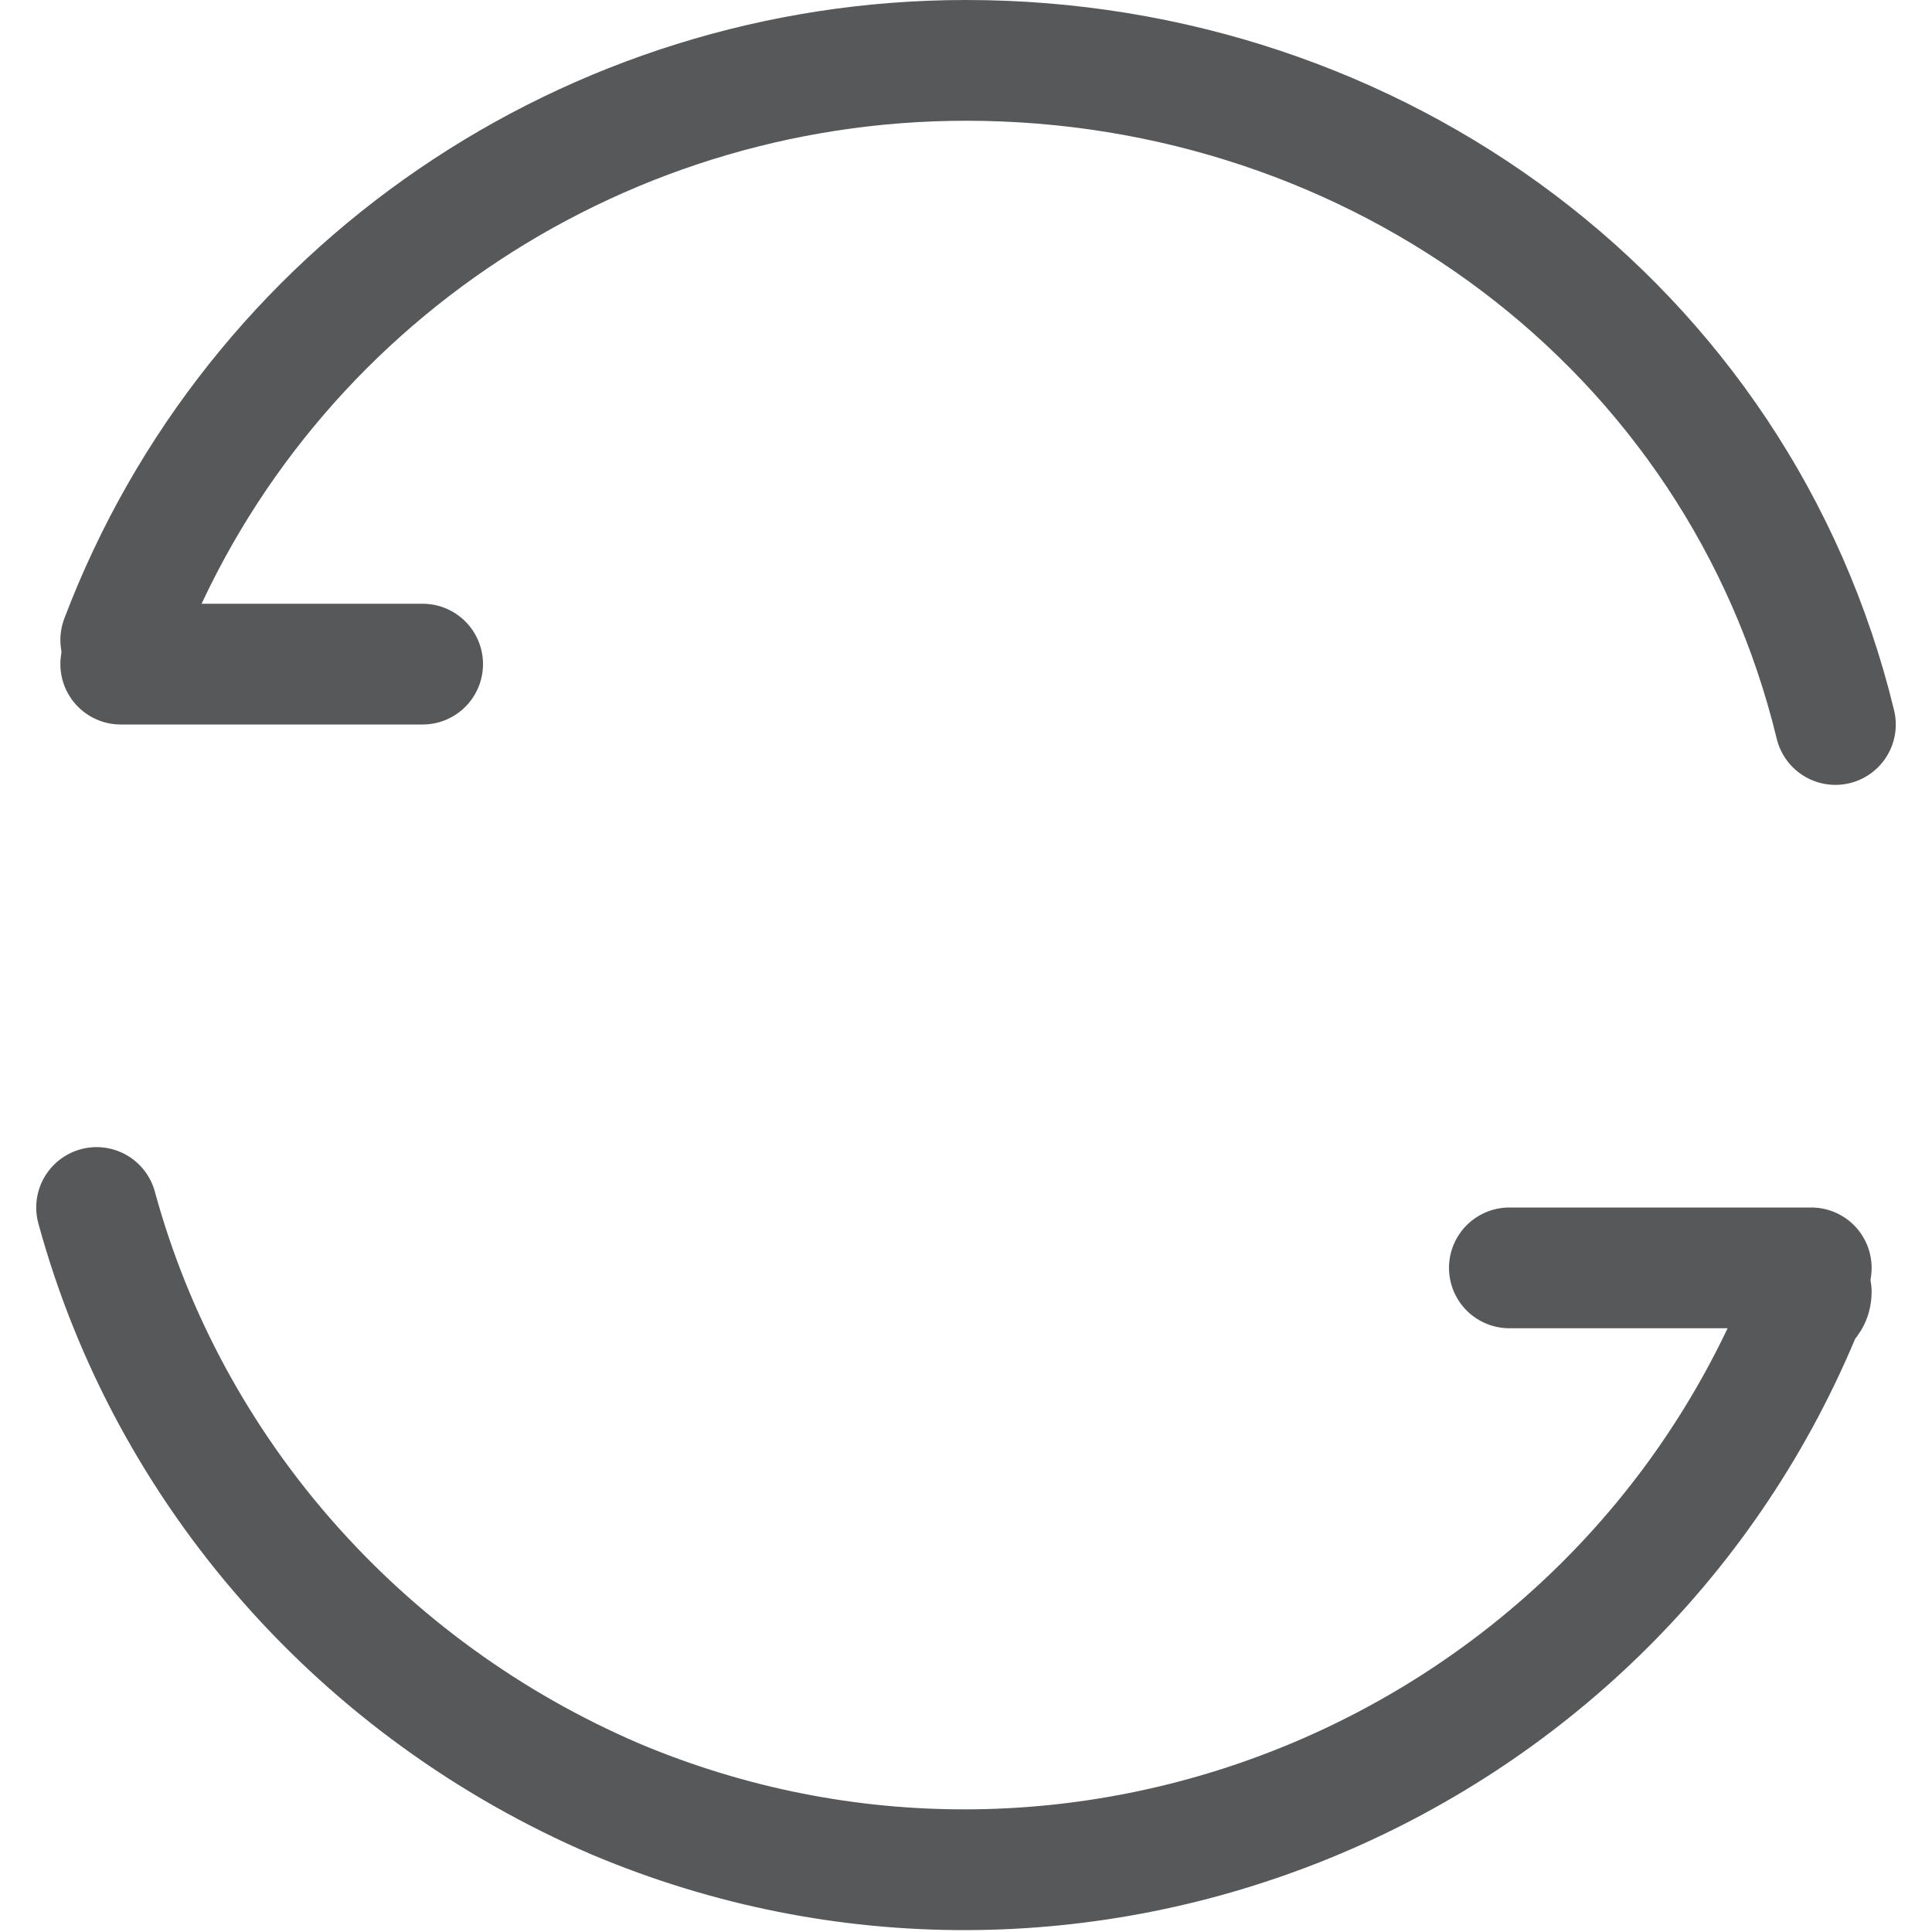 <?xml version="1.0" encoding="utf-8"?>
<!-- Generator: Adobe Illustrator 24.0.0, SVG Export Plug-In . SVG Version: 6.00 Build 0)  -->
<svg version="1.1" id="图层_1" xmlns="http://www.w3.org/2000/svg" xmlns:xlink="http://www.w3.org/1999/xlink" x="0px" y="0px"
	 viewBox="0 0 16 16" style="enable-background:new 0 0 16 16;" xml:space="preserve">
<style type="text/css">
	.st0{opacity:0.75;}
	.st1{fill:none;stroke:#1F2022;stroke-linecap:round;stroke-linejoin:round;}
	.st2{fill:none;stroke:#1F2022;stroke-linecap:round;stroke-miterlimit:10;}
</style>
<title>画板 7</title>
<g id="_7" class="st0">
	<path class="st1" d="M15,10.7c0,0.1-0.1,0.1-0.1,0.2c-1.6,3.8-6,5.6-9.8,4C3,14,1.4,12.2,0.8,10"/>
	<path class="st1" d="M1,5.3c1.1-2.9,3.9-4.8,7-4.8c3.4,0,6.4,2.2,7.2,5.5"/>
	<line class="st2" x1="15" y1="10.5" x2="12.5" y2="10.5"/>
	<line class="st2" x1="3.5" y1="5.5" x2="1" y2="5.5"/>
</g>
</svg>
